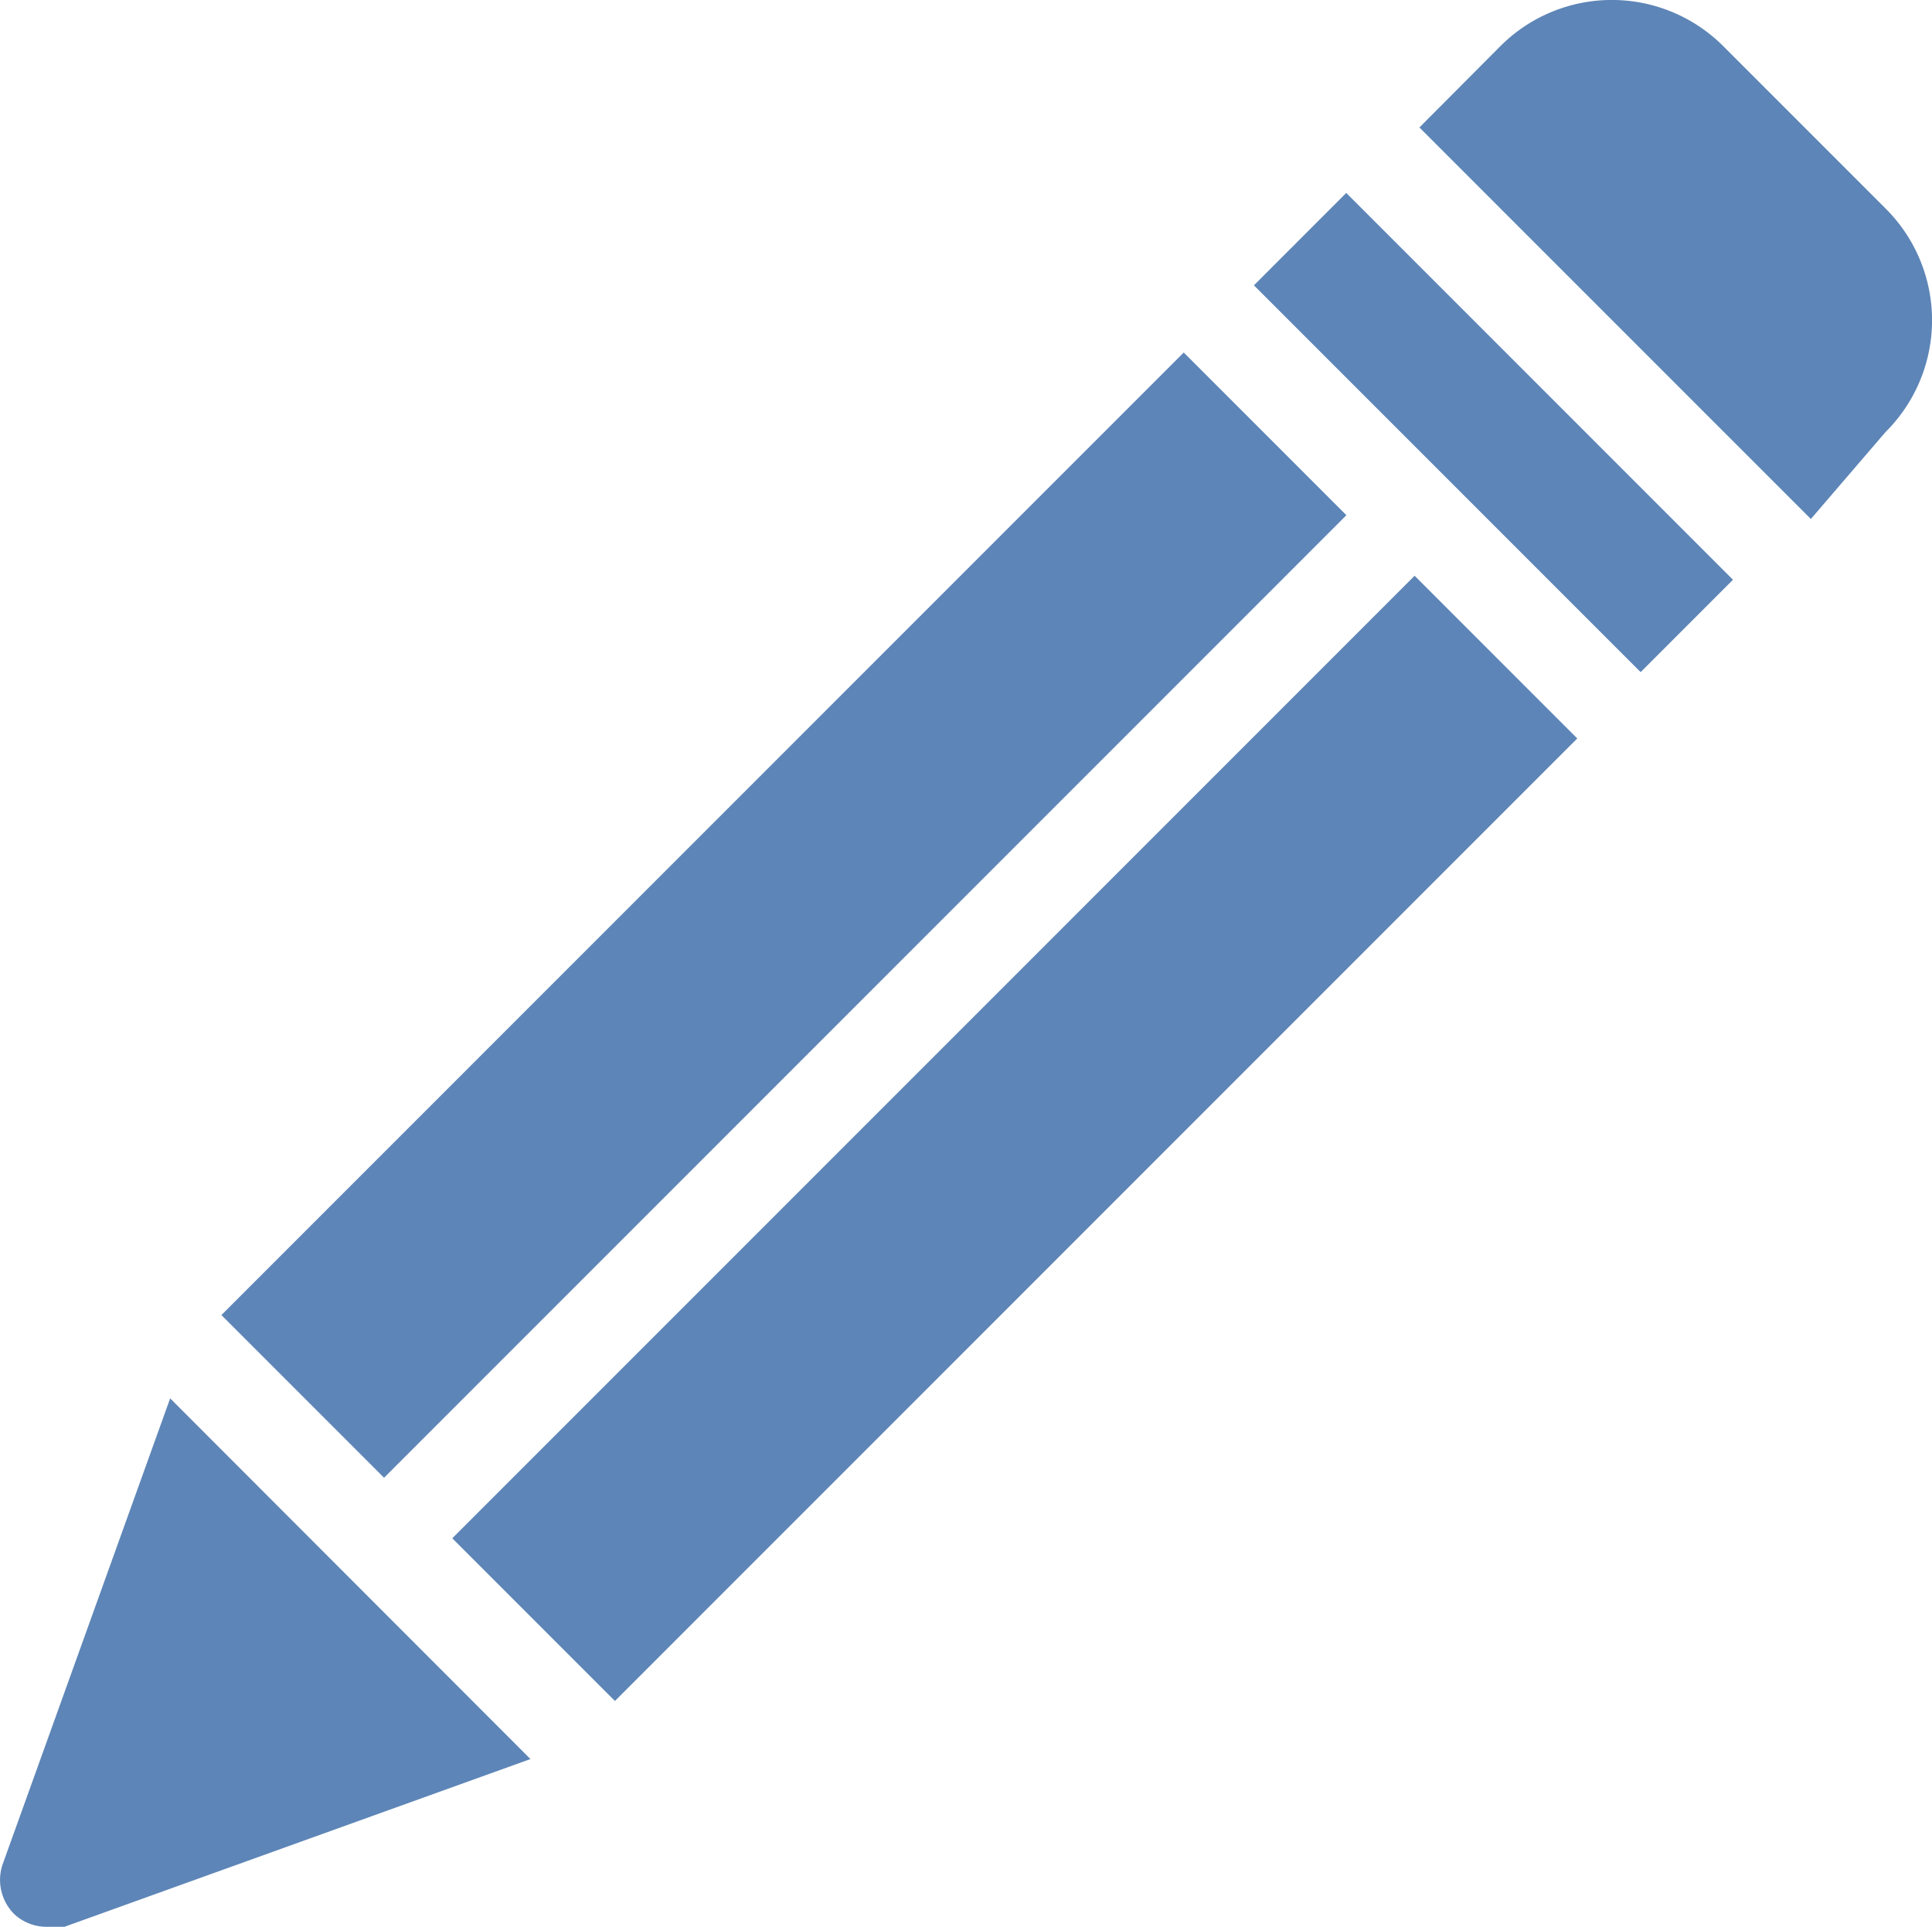 <svg xmlns="http://www.w3.org/2000/svg" viewBox="0 0 55.18 55.02"><defs><style>.cls-1{fill:#5d85b7;}</style></defs><title>Asset 39</title><g id="Layer_2" data-name="Layer 2"><g id="Layer_1-2" data-name="Layer 1"><path class="cls-1" d="M53.85,12.34a4.5,4.5,0,0,0,0-6.39L49.23,1.33a4.5,4.5,0,0,0-6.39,0L40.54,3.64,51.72,14.82Z"/><rect class="cls-1" x="40.79" y="4.54" width="3.73" height="15.62" transform="translate(3.76 33.78) rotate(-45)"/><path class="cls-1" d="M.07,53.25a1.38,1.38,0,0,0,.35,1.42,1.36,1.36,0,0,0,.89.35h.53l13.31-4.79L4.86,39.93Z"/><rect class="cls-1" x="2.95" y="22.85" width="38.87" height="6.57" transform="translate(-11.92 23.48) rotate(-45)"/><rect class="cls-1" x="9.54" y="29.22" width="38.87" height="6.57" transform="translate(-14.49 30.01) rotate(-45)"/></g></g></svg>